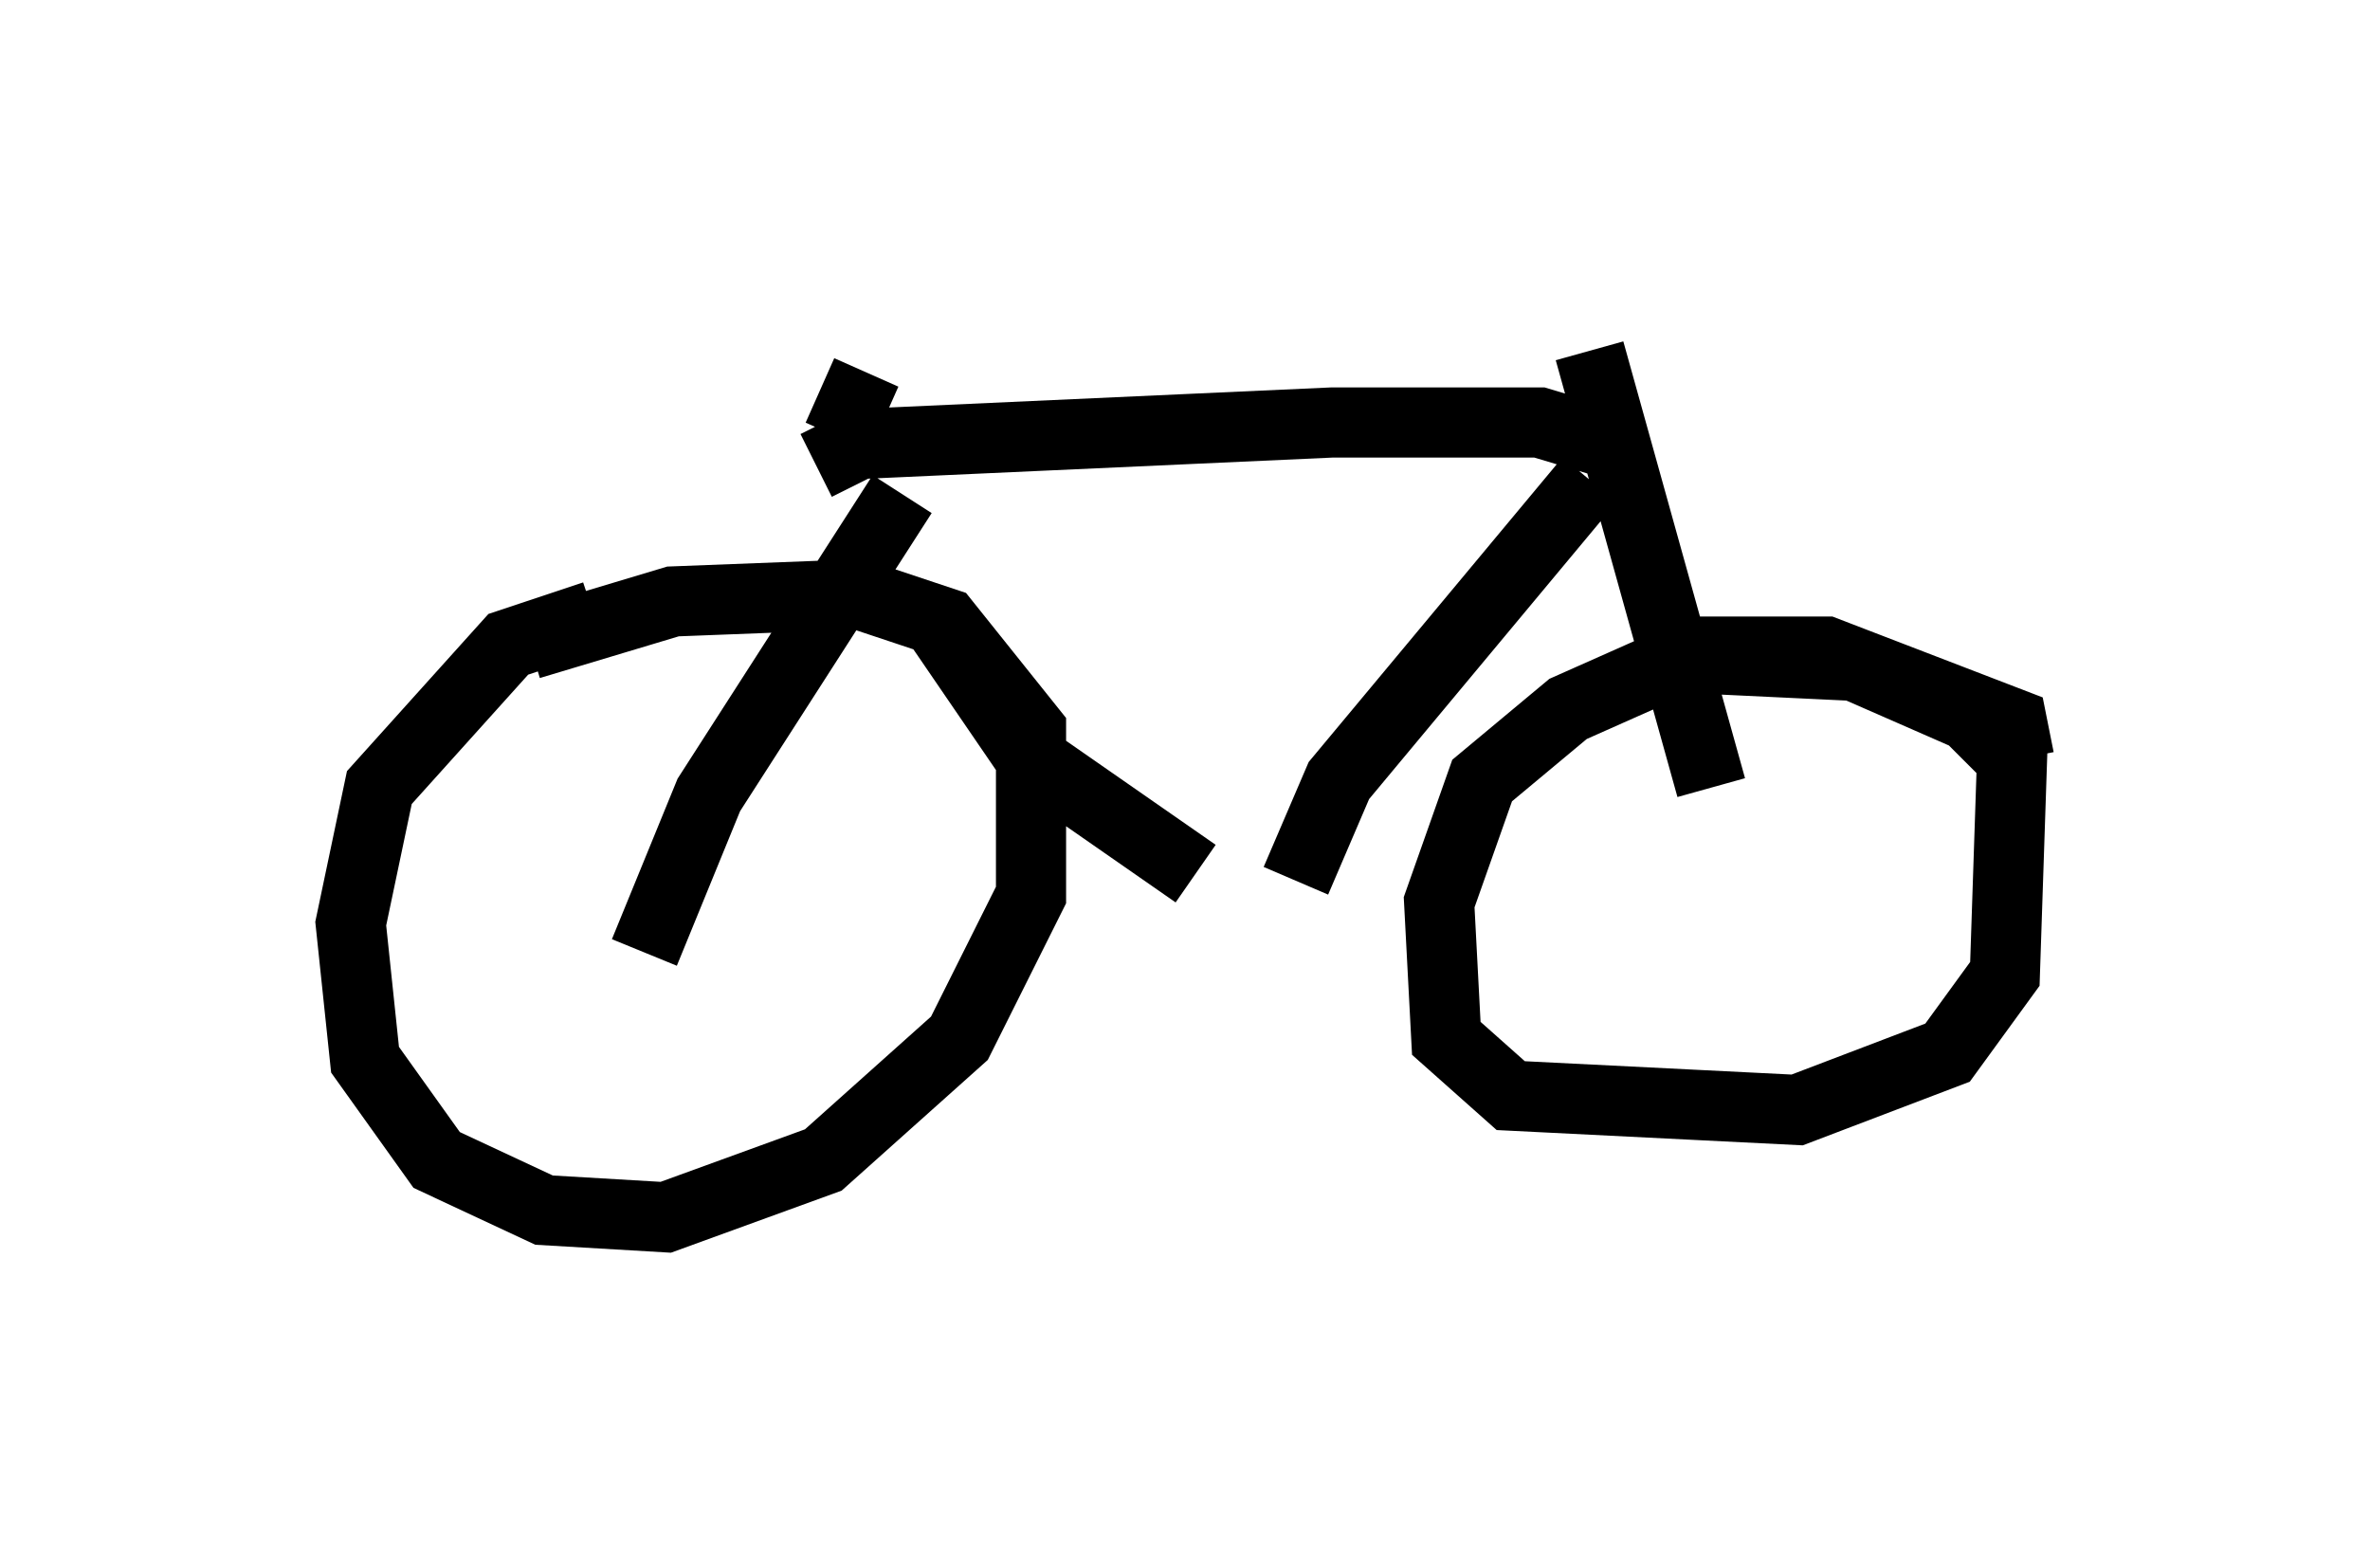 <?xml version="1.0" encoding="utf-8" ?>
<svg baseProfile="full" height="22.352" version="1.1" width="33.786" xmlns="http://www.w3.org/2000/svg" xmlns:ev="http://www.w3.org/2001/xml-events" xmlns:xlink="http://www.w3.org/1999/xlink"><defs /><rect fill="white" height="22.352" width="33.786" x="0" y="0" /><path d="M10.104, 8.879 m-1.633, -0.102 l-1.225, 0.408 -1.838, 2.042 l-0.408, 1.94 0.204, 1.94 l1.021, 1.429 1.531, 0.715 l1.735, 0.102 2.246, -0.817 l1.94, -1.735 1.021, -2.042 l0.0, -2.348 -1.225, -1.531 l-1.225, -0.408 -2.654, 0.102 l-2.042, 0.613 m21.234, 1.633 l-0.102, -0.51 -2.654, -1.021 l-1.838, 0.0 -1.838, 0.817 l-1.225, 1.021 -0.613, 1.735 l0.102, 1.94 0.919, 0.817 l4.083, 0.204 2.144, -0.817 l0.817, -1.123 0.102, -3.063 l-0.613, -0.613 -1.633, -0.715 l-2.144, -0.102 m0.102, 1.838 l-1.735, -6.227 m0.0, 1.838 l-3.573, 4.288 -0.613, 1.429 m-5.104, -3.675 l1.327, 1.94 2.348, 1.633 m-5.41, -5.819 l0.613, -0.306 6.738, -0.306 l2.96, 0.0 1.021, 0.306 m-10.106, 0.715 l-2.756, 4.288 -0.919, 2.246 m2.756, -7.35 l0.408, -0.919 " fill="none" stroke="black" stroke-width="1" /></svg>